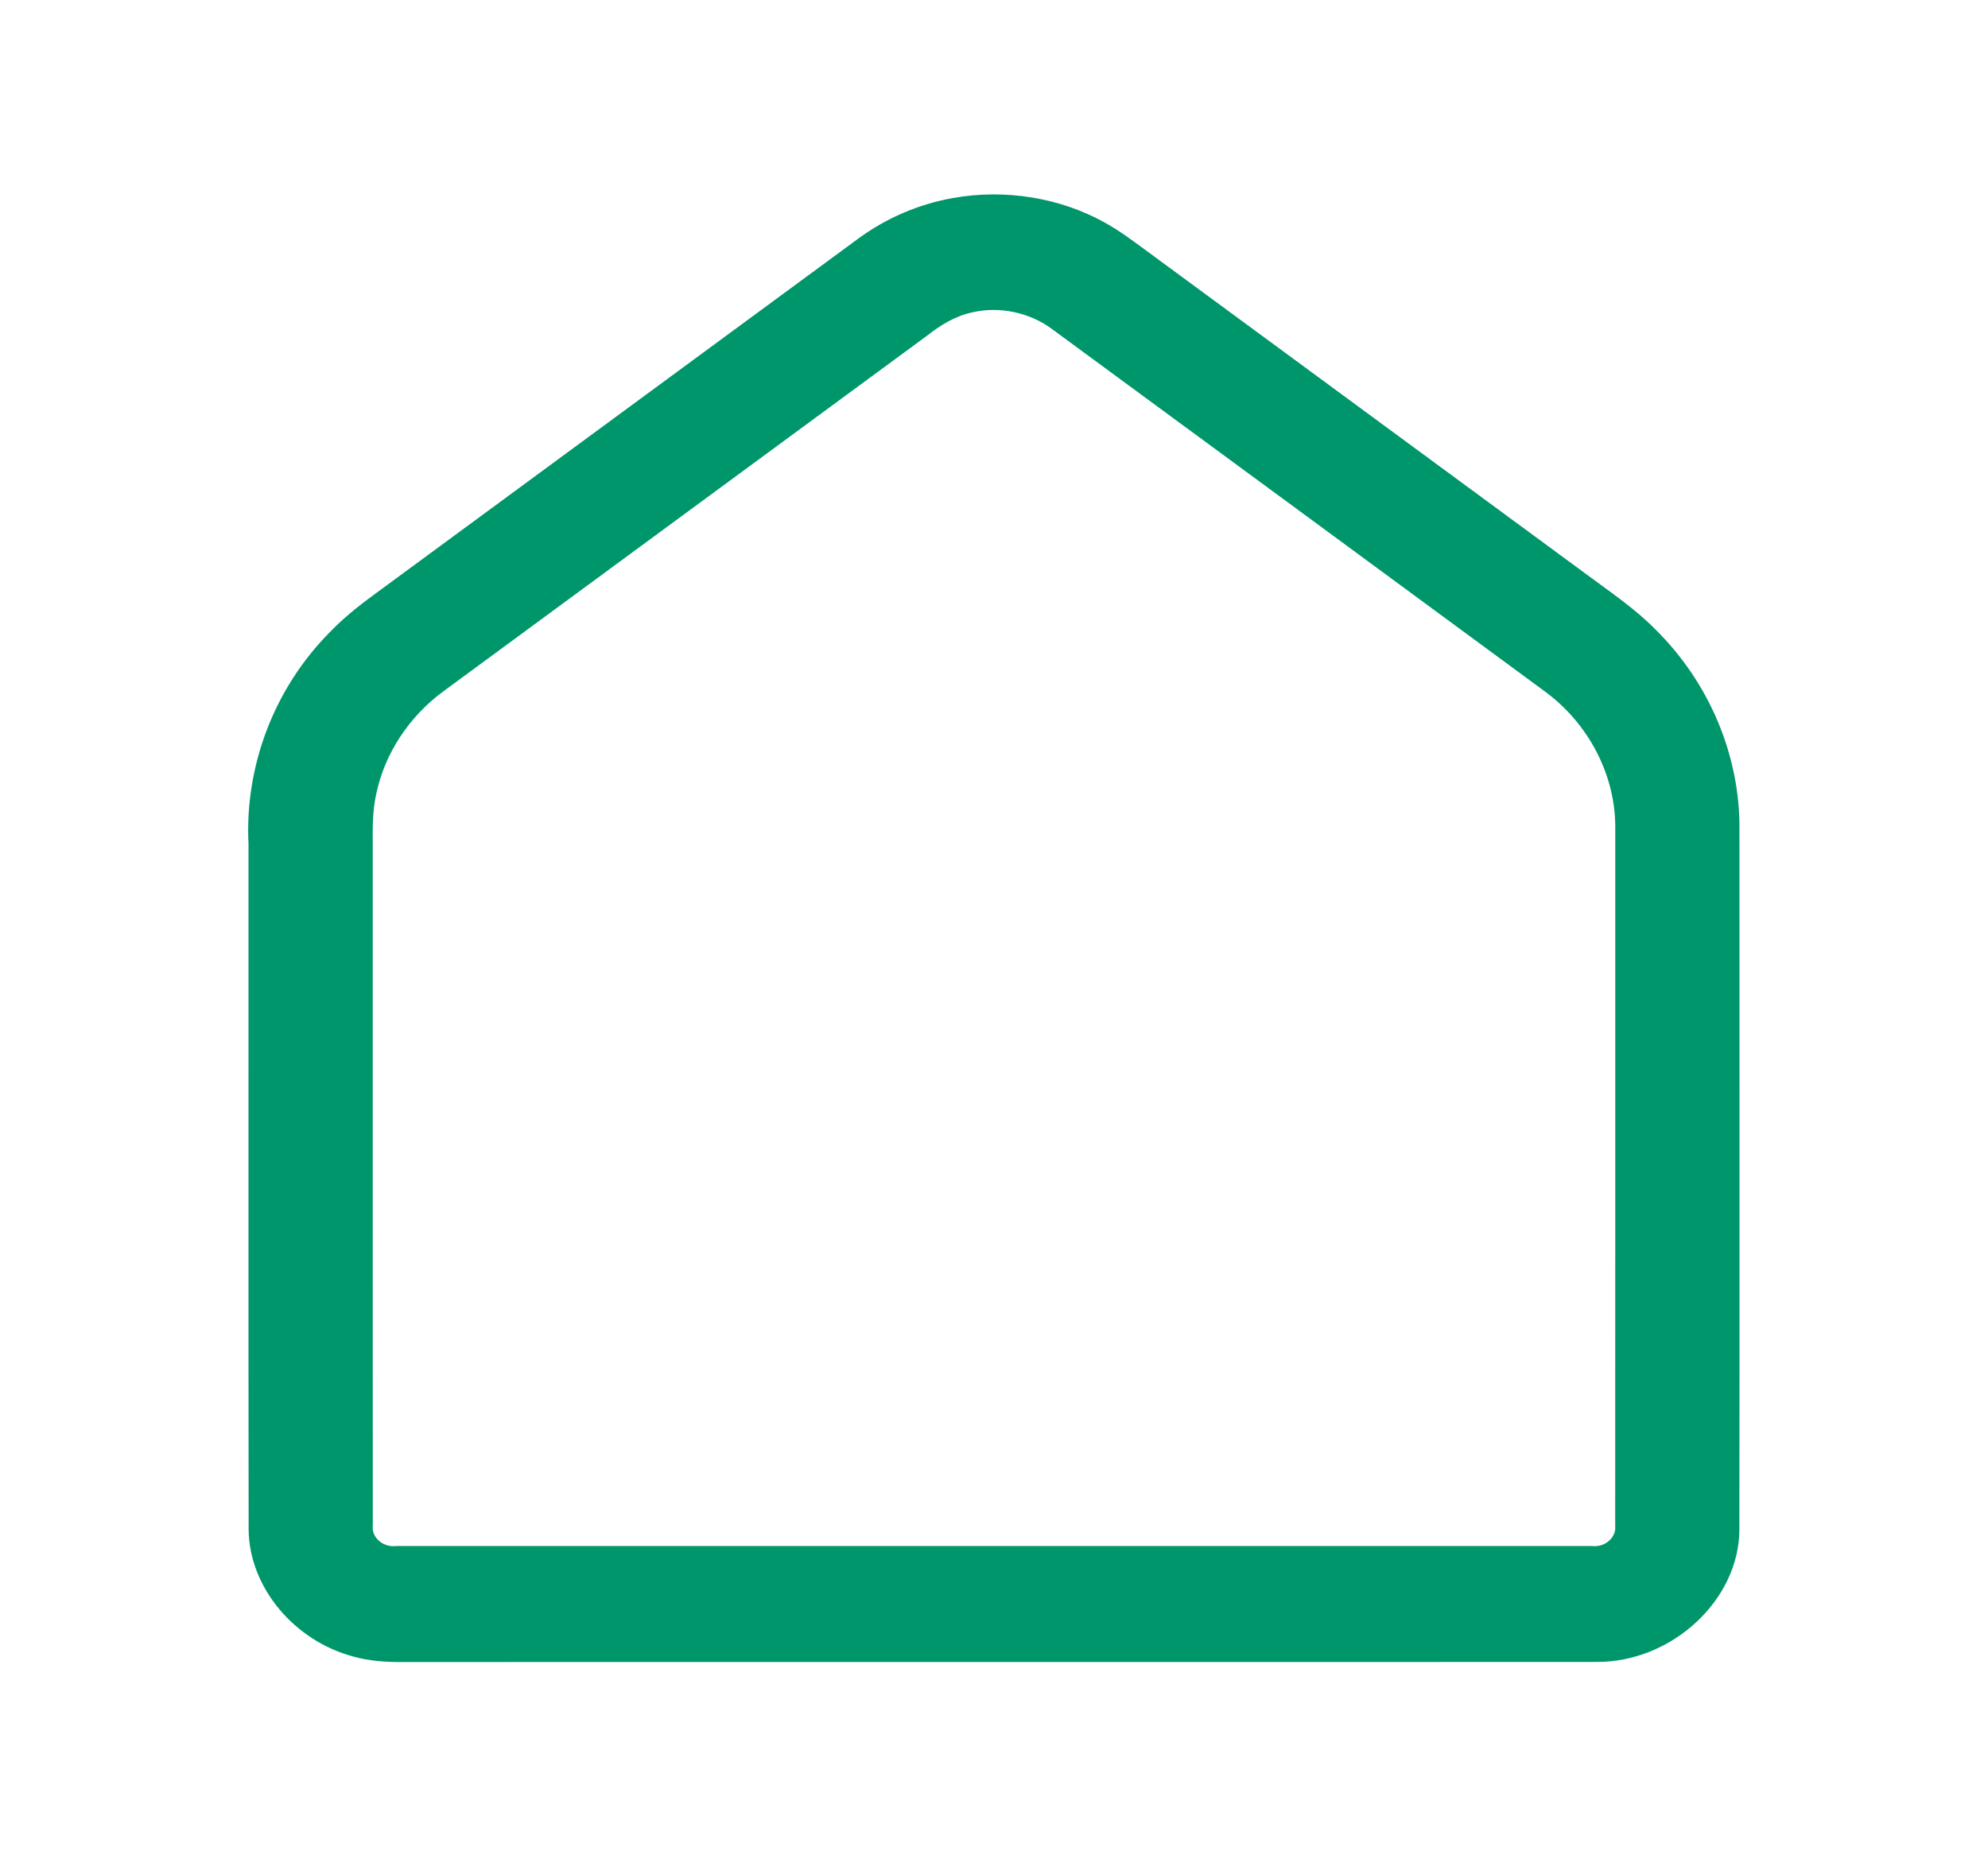 <svg width="30" height="28" viewBox="0 0 30 28" fill="none" xmlns="http://www.w3.org/2000/svg">
<path d="M14.384 2.988C15.162 2.849 15.994 2.98 16.675 3.361C16.903 3.487 17.11 3.645 17.319 3.798C19.535 5.428 21.751 7.058 23.968 8.688C24.316 8.946 24.679 9.192 24.981 9.499C25.799 10.306 26.261 11.414 26.249 12.524C26.249 16.043 26.253 19.561 26.248 23.079C26.249 24.145 25.229 25.091 24.087 25.082C18.09 25.086 12.091 25.081 6.094 25.084C5.839 25.086 5.581 25.071 5.336 25.002C4.44 24.766 3.758 23.954 3.752 23.082C3.747 19.634 3.752 16.187 3.75 12.739C3.691 11.569 4.134 10.38 4.995 9.523C5.227 9.283 5.497 9.08 5.77 8.882C8.162 7.124 10.553 5.364 12.945 3.606C13.363 3.297 13.859 3.08 14.384 2.988ZM14.661 4.717C14.405 4.773 14.184 4.913 13.986 5.069C11.552 6.86 9.117 8.649 6.682 10.44C6.168 10.821 5.805 11.376 5.679 11.977C5.617 12.247 5.624 12.524 5.625 12.799C5.626 16.208 5.623 19.617 5.626 23.026C5.604 23.208 5.788 23.358 5.977 23.333C11.994 23.334 18.012 23.334 24.029 23.333C24.215 23.355 24.393 23.208 24.374 23.029C24.377 19.527 24.374 16.023 24.375 12.521C24.389 11.713 23.977 10.913 23.292 10.42C20.823 8.603 18.353 6.786 15.882 4.971C15.545 4.717 15.081 4.615 14.661 4.717Z" fill="#00966B"/>
</svg>
